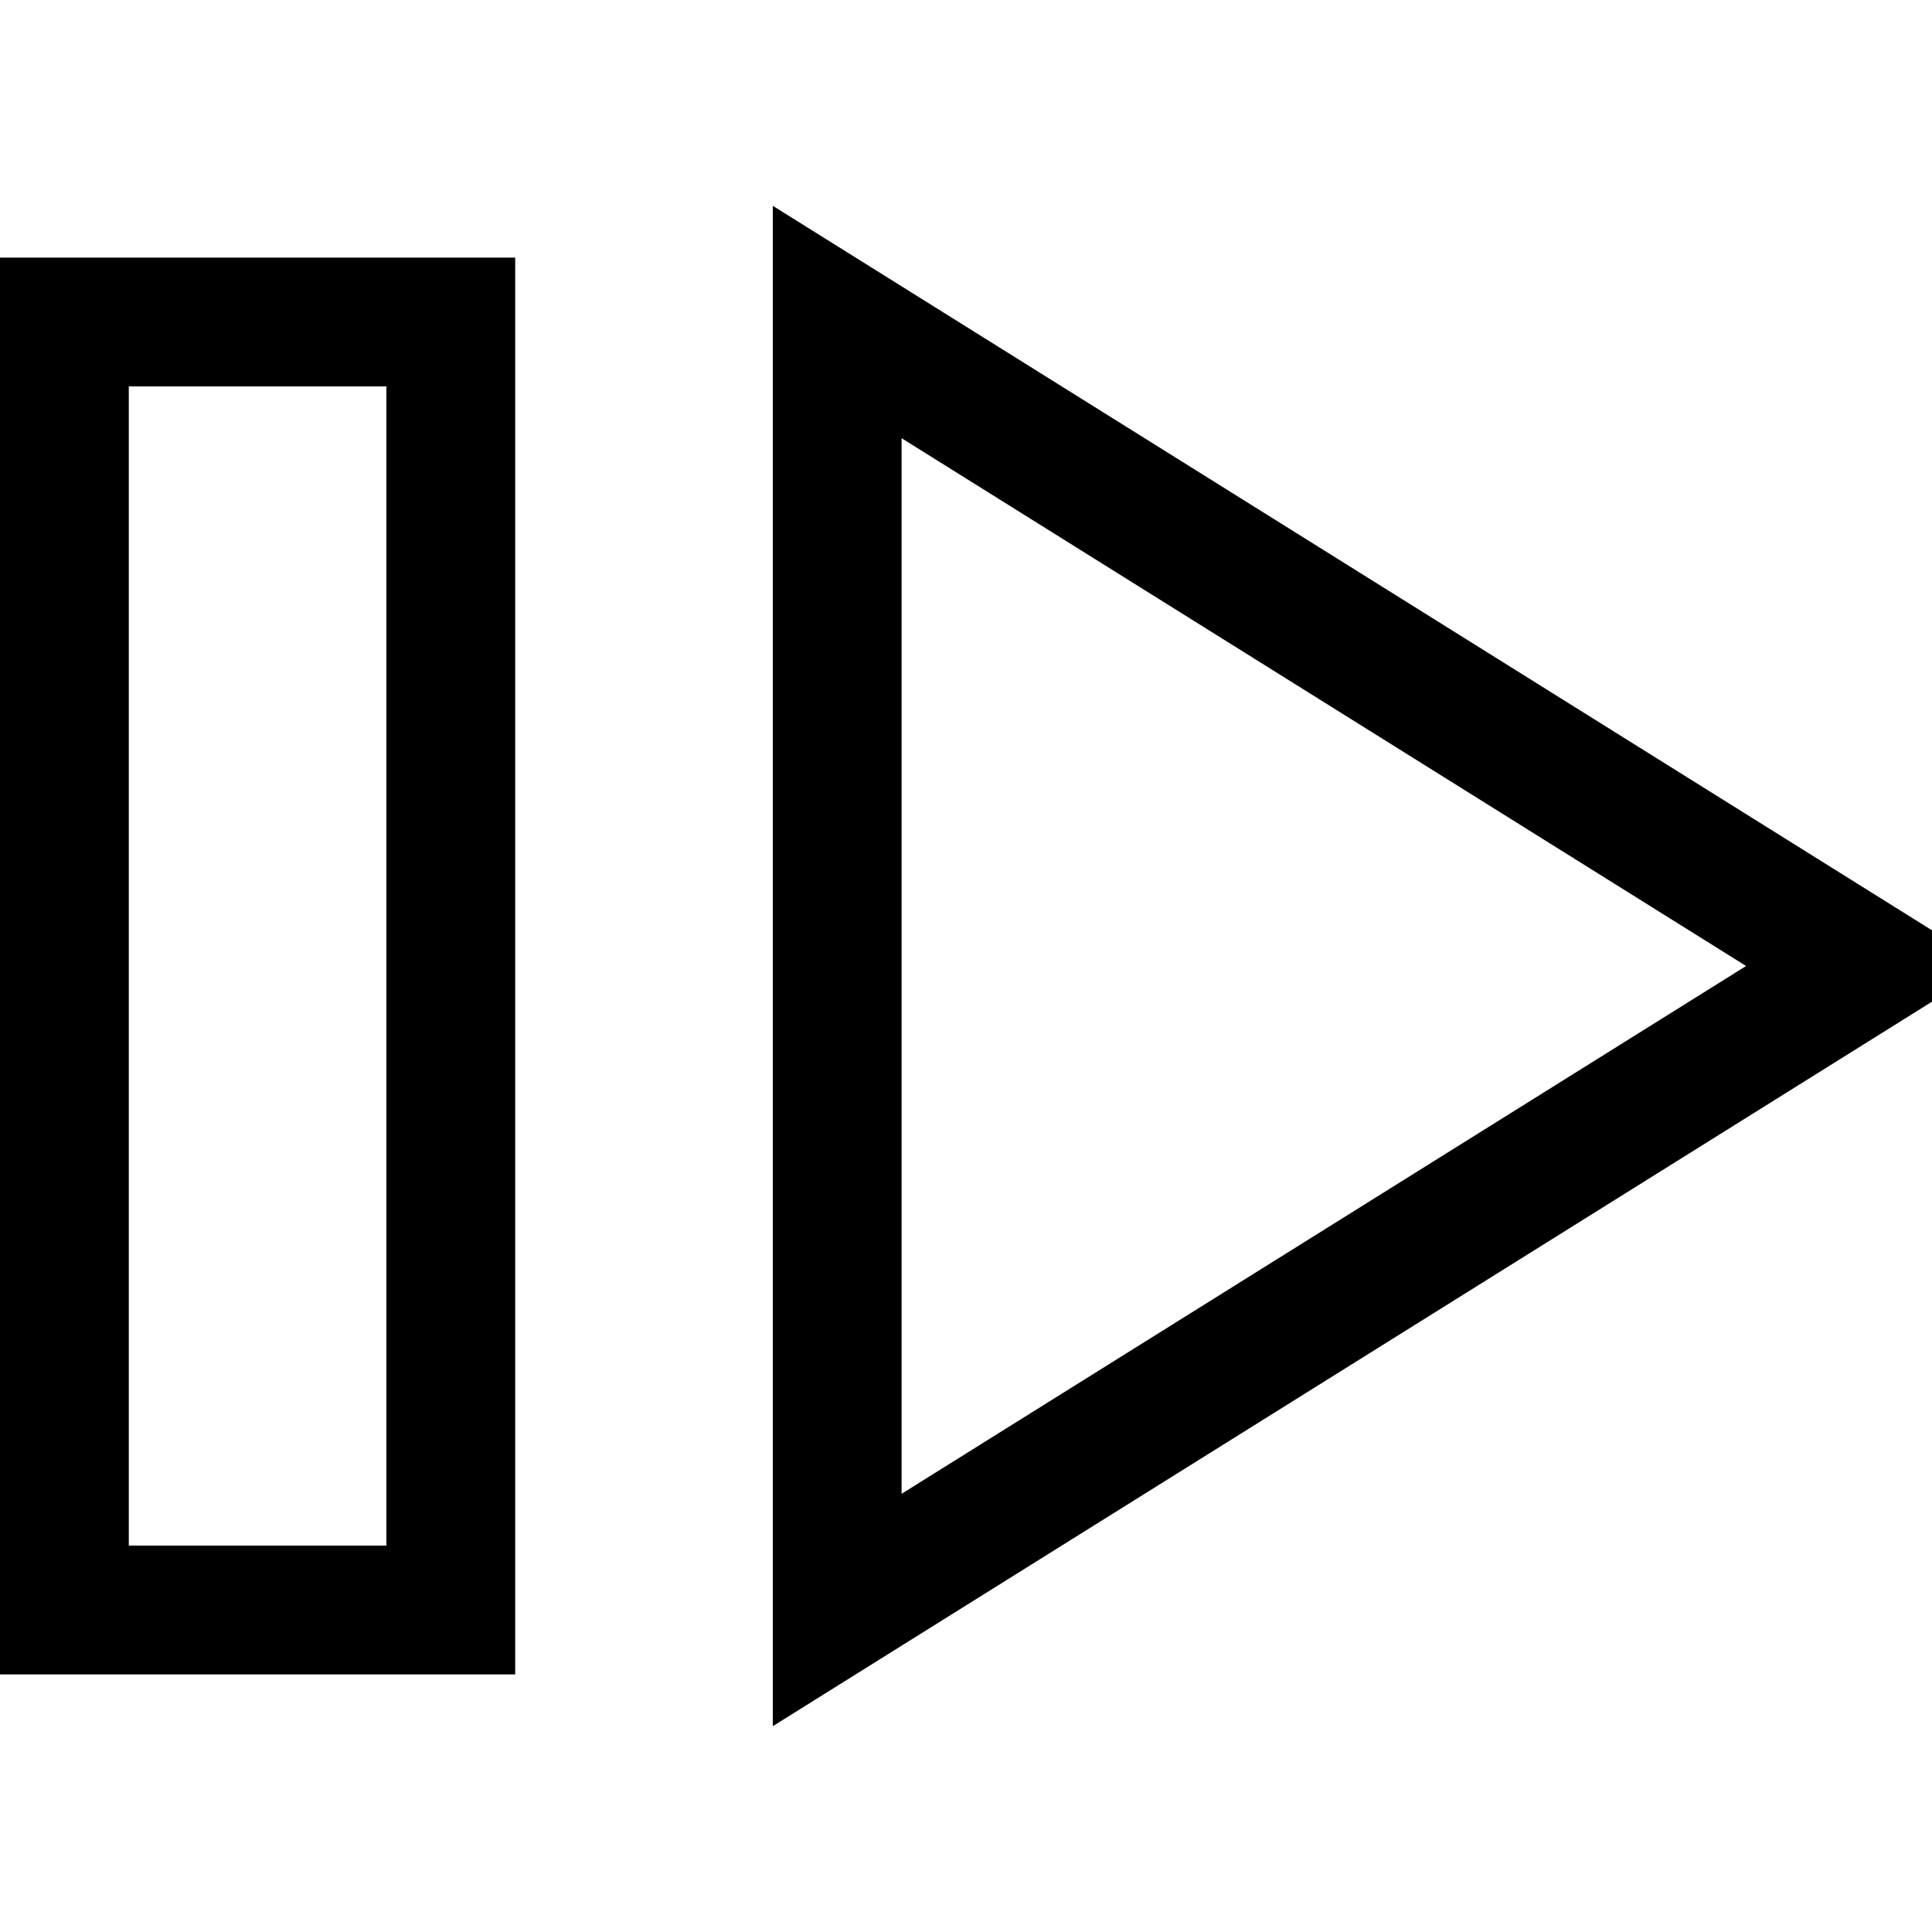 <?xml version="1.0" encoding="utf-8"?>
<!-- Copyright © 2014 Apple Inc. All rights reserved. -->
<svg xmlns="http://www.w3.org/2000/svg" id="root" version="1.1" viewBox="0 0 15 15">
    <path fill="none" stroke="currentColor" d="M 6.5 2.5 L 6.5 12.5 L 14.5 7.5 L 6.5 2.5 Z"/>
    <rect fill="none" stroke="currentColor" x="0.5" y="2.5" width="3" height="10"/>
</svg>
